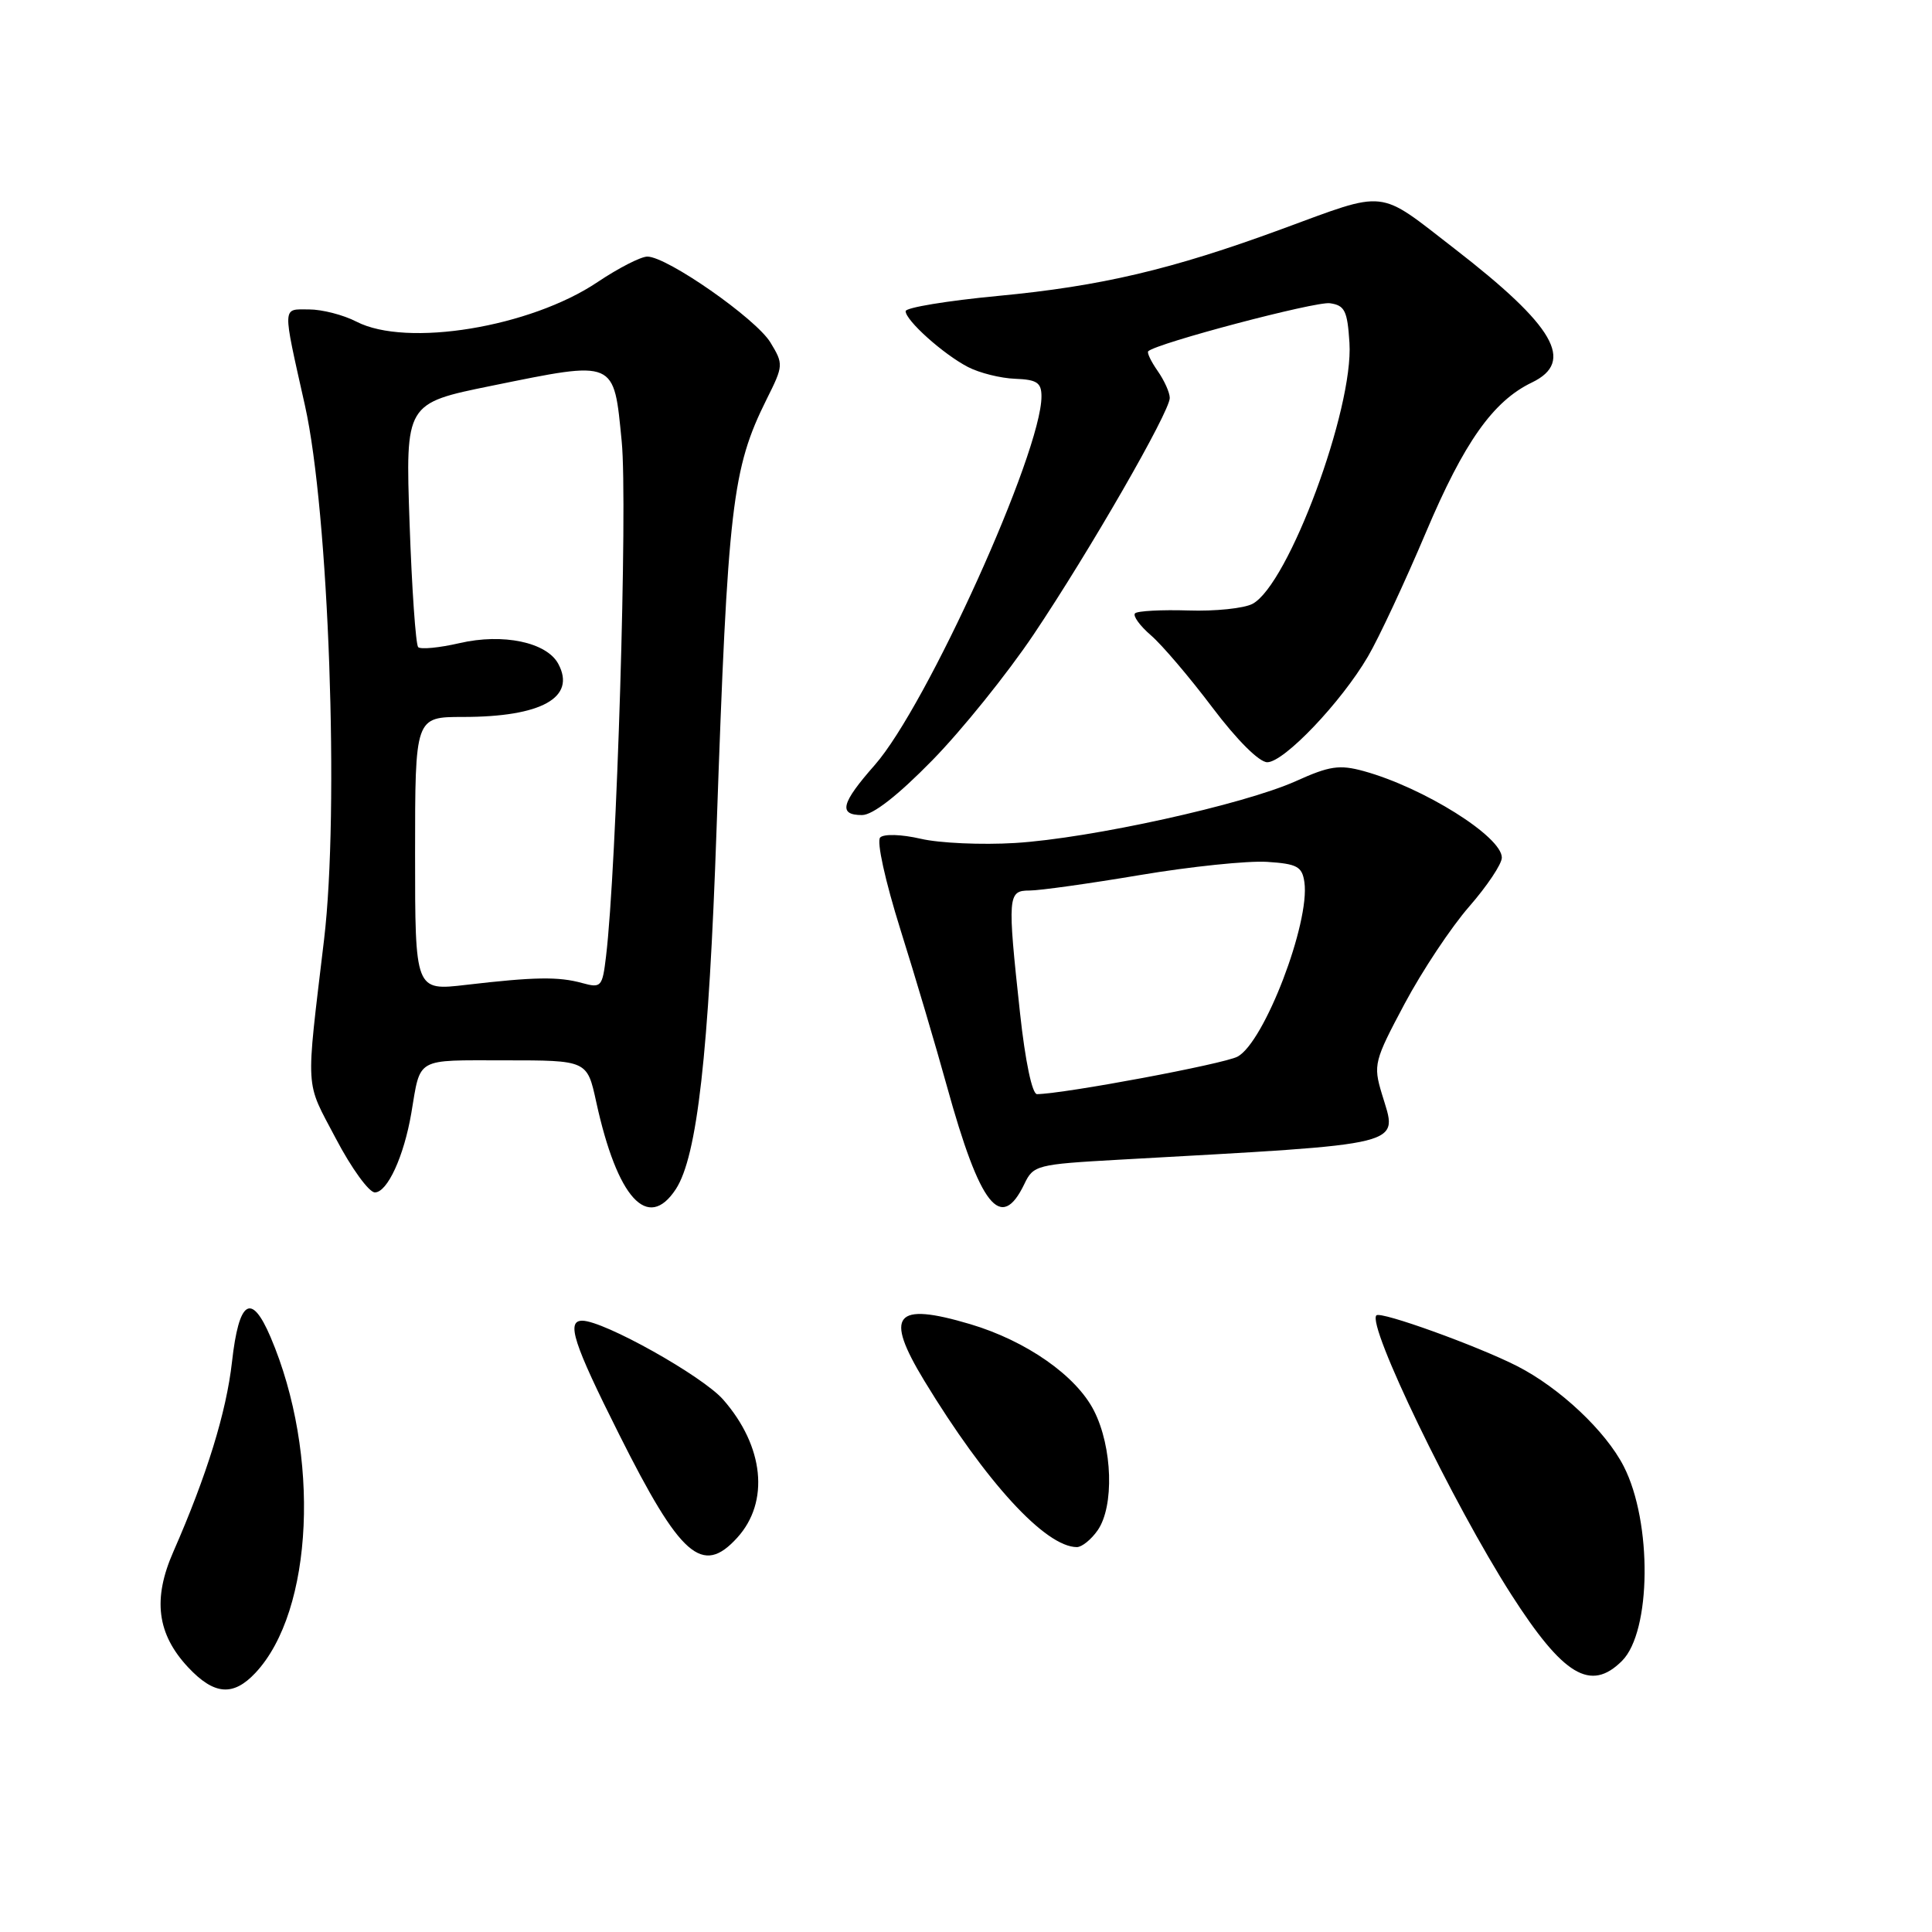<?xml version="1.0" encoding="UTF-8" standalone="no"?>
<!DOCTYPE svg PUBLIC "-//W3C//DTD SVG 1.1//EN" "http://www.w3.org/Graphics/SVG/1.1/DTD/svg11.dtd" >
<svg xmlns="http://www.w3.org/2000/svg" xmlns:xlink="http://www.w3.org/1999/xlink" version="1.1" viewBox="0 0 256 256">
 <g >
 <path fill="currentColor"
d=" M 33.84 221.67 C 41.55 213.46 42.49 192.73 35.85 177.17 C 33.30 171.19 31.66 172.25 30.74 180.46 C 29.99 187.13 27.41 195.49 22.97 205.61 C 20.21 211.88 20.80 216.51 24.93 220.93 C 28.37 224.60 30.89 224.81 33.84 221.67 Z  M 214.93 220.07 C 218.81 216.19 218.94 201.71 215.16 194.31 C 212.77 189.63 206.68 183.90 201.04 181.02 C 195.78 178.34 182.95 173.71 182.38 174.29 C 181.10 175.57 192.53 199.23 200.24 211.27 C 207.15 222.05 210.77 224.23 214.93 220.07 Z  M 97.69 203.75 C 102.00 199.01 101.24 191.63 95.82 185.45 C 93.06 182.31 80.00 175.00 77.15 175.00 C 75.01 175.00 75.98 178.00 82.02 190.03 C 90.18 206.32 93.07 208.84 97.69 203.75 Z  M 145.44 202.78 C 147.66 199.61 147.42 191.74 144.95 186.91 C 142.59 182.28 135.99 177.67 128.57 175.46 C 118.53 172.48 117.15 174.18 122.47 182.95 C 130.64 196.40 138.52 204.98 142.69 205.00 C 143.35 205.00 144.59 204.00 145.44 202.78 Z  M 89.55 157.57 C 92.38 153.24 93.92 139.65 94.95 109.79 C 96.44 66.94 97.00 62.12 101.58 52.91 C 103.82 48.43 103.83 48.25 102.08 45.37 C 100.15 42.21 88.39 34.00 85.78 34.00 C 84.91 34.00 81.95 35.52 79.19 37.37 C 70.29 43.36 53.88 46.06 47.23 42.62 C 45.51 41.73 42.68 41.00 40.94 41.00 C 37.36 41.00 37.39 40.24 40.41 53.74 C 43.57 67.90 44.98 107.34 42.94 124.50 C 40.50 145.04 40.38 143.03 44.50 150.86 C 46.56 154.79 48.89 158.00 49.67 158.00 C 51.33 158.00 53.52 153.23 54.50 147.50 C 55.76 140.03 54.94 140.50 66.89 140.50 C 77.80 140.50 77.80 140.50 79.00 146.00 C 81.79 158.78 85.84 163.23 89.55 157.57 Z  M 135.73 156.89 C 136.92 154.39 137.37 154.28 148.23 153.67 C 187.13 151.49 185.21 151.97 183.10 144.93 C 181.95 141.10 182.08 140.58 186.12 133.00 C 188.45 128.63 192.30 122.84 194.68 120.12 C 197.05 117.40 199.00 114.49 199.00 113.64 C 199.00 110.85 188.65 104.37 180.72 102.18 C 177.48 101.29 176.17 101.49 171.72 103.50 C 164.80 106.61 144.50 111.09 134.50 111.70 C 130.10 111.97 124.47 111.72 122.00 111.14 C 119.44 110.55 117.12 110.48 116.63 110.97 C 116.13 111.47 117.29 116.72 119.31 123.17 C 121.27 129.40 124.04 138.74 125.47 143.93 C 129.87 159.85 132.63 163.34 135.73 156.89 Z  M 123.53 100.75 C 127.44 96.76 133.47 89.27 136.95 84.09 C 144.37 73.04 155.00 54.57 155.00 52.73 C 155.00 52.02 154.28 50.42 153.40 49.16 C 152.52 47.90 151.95 46.72 152.15 46.54 C 153.28 45.47 174.32 39.91 176.22 40.18 C 178.19 40.46 178.54 41.17 178.81 45.43 C 179.37 54.18 170.72 77.47 165.97 80.01 C 164.85 80.61 161.02 81.01 157.46 80.89 C 153.90 80.78 150.72 80.95 150.40 81.27 C 150.08 81.59 151.02 82.90 152.50 84.18 C 153.98 85.45 157.64 89.76 160.65 93.75 C 163.90 98.06 166.85 101.00 167.92 101.00 C 170.14 101.00 177.72 93.05 181.26 86.99 C 182.71 84.52 186.16 77.12 188.94 70.55 C 193.99 58.61 197.84 53.15 202.99 50.68 C 208.72 47.92 206.00 43.22 192.73 32.95 C 182.42 24.97 184.01 25.15 169.74 30.39 C 155.26 35.71 145.89 37.92 132.25 39.21 C 125.51 39.85 120.00 40.76 120.00 41.23 C 120.00 42.46 125.00 46.94 128.26 48.63 C 129.78 49.42 132.59 50.12 134.51 50.19 C 137.40 50.30 138.00 50.70 138.00 52.53 C 138.00 59.95 122.80 93.53 115.91 101.37 C 111.45 106.43 111.05 108.00 114.22 108.00 C 115.65 108.00 118.95 105.43 123.53 100.75 Z  M 55.00 113.14 C 55.00 95.00 55.00 95.00 61.35 95.00 C 71.74 95.00 76.37 92.43 73.98 87.97 C 72.45 85.10 66.65 83.88 60.88 85.22 C 58.20 85.84 55.74 86.07 55.41 85.75 C 55.09 85.42 54.57 78.01 54.27 69.29 C 53.72 53.44 53.72 53.44 65.13 51.12 C 81.70 47.75 81.31 47.59 82.38 58.50 C 83.19 66.73 81.72 115.03 80.30 126.74 C 79.82 130.77 79.66 130.95 77.15 130.26 C 74.01 129.39 70.83 129.44 61.75 130.50 C 55.00 131.29 55.00 131.29 55.00 113.14 Z  M 135.16 134.25 C 133.47 118.67 133.53 118.00 136.42 118.00 C 137.75 118.00 144.34 117.08 151.05 115.95 C 157.77 114.82 165.34 114.04 167.88 114.20 C 171.89 114.46 172.54 114.82 172.84 116.90 C 173.60 122.26 167.52 138.12 163.98 140.01 C 162.16 140.98 141.13 144.92 137.41 144.98 C 136.77 144.99 135.85 140.63 135.16 134.25 Z "/>
</g>
</svg>